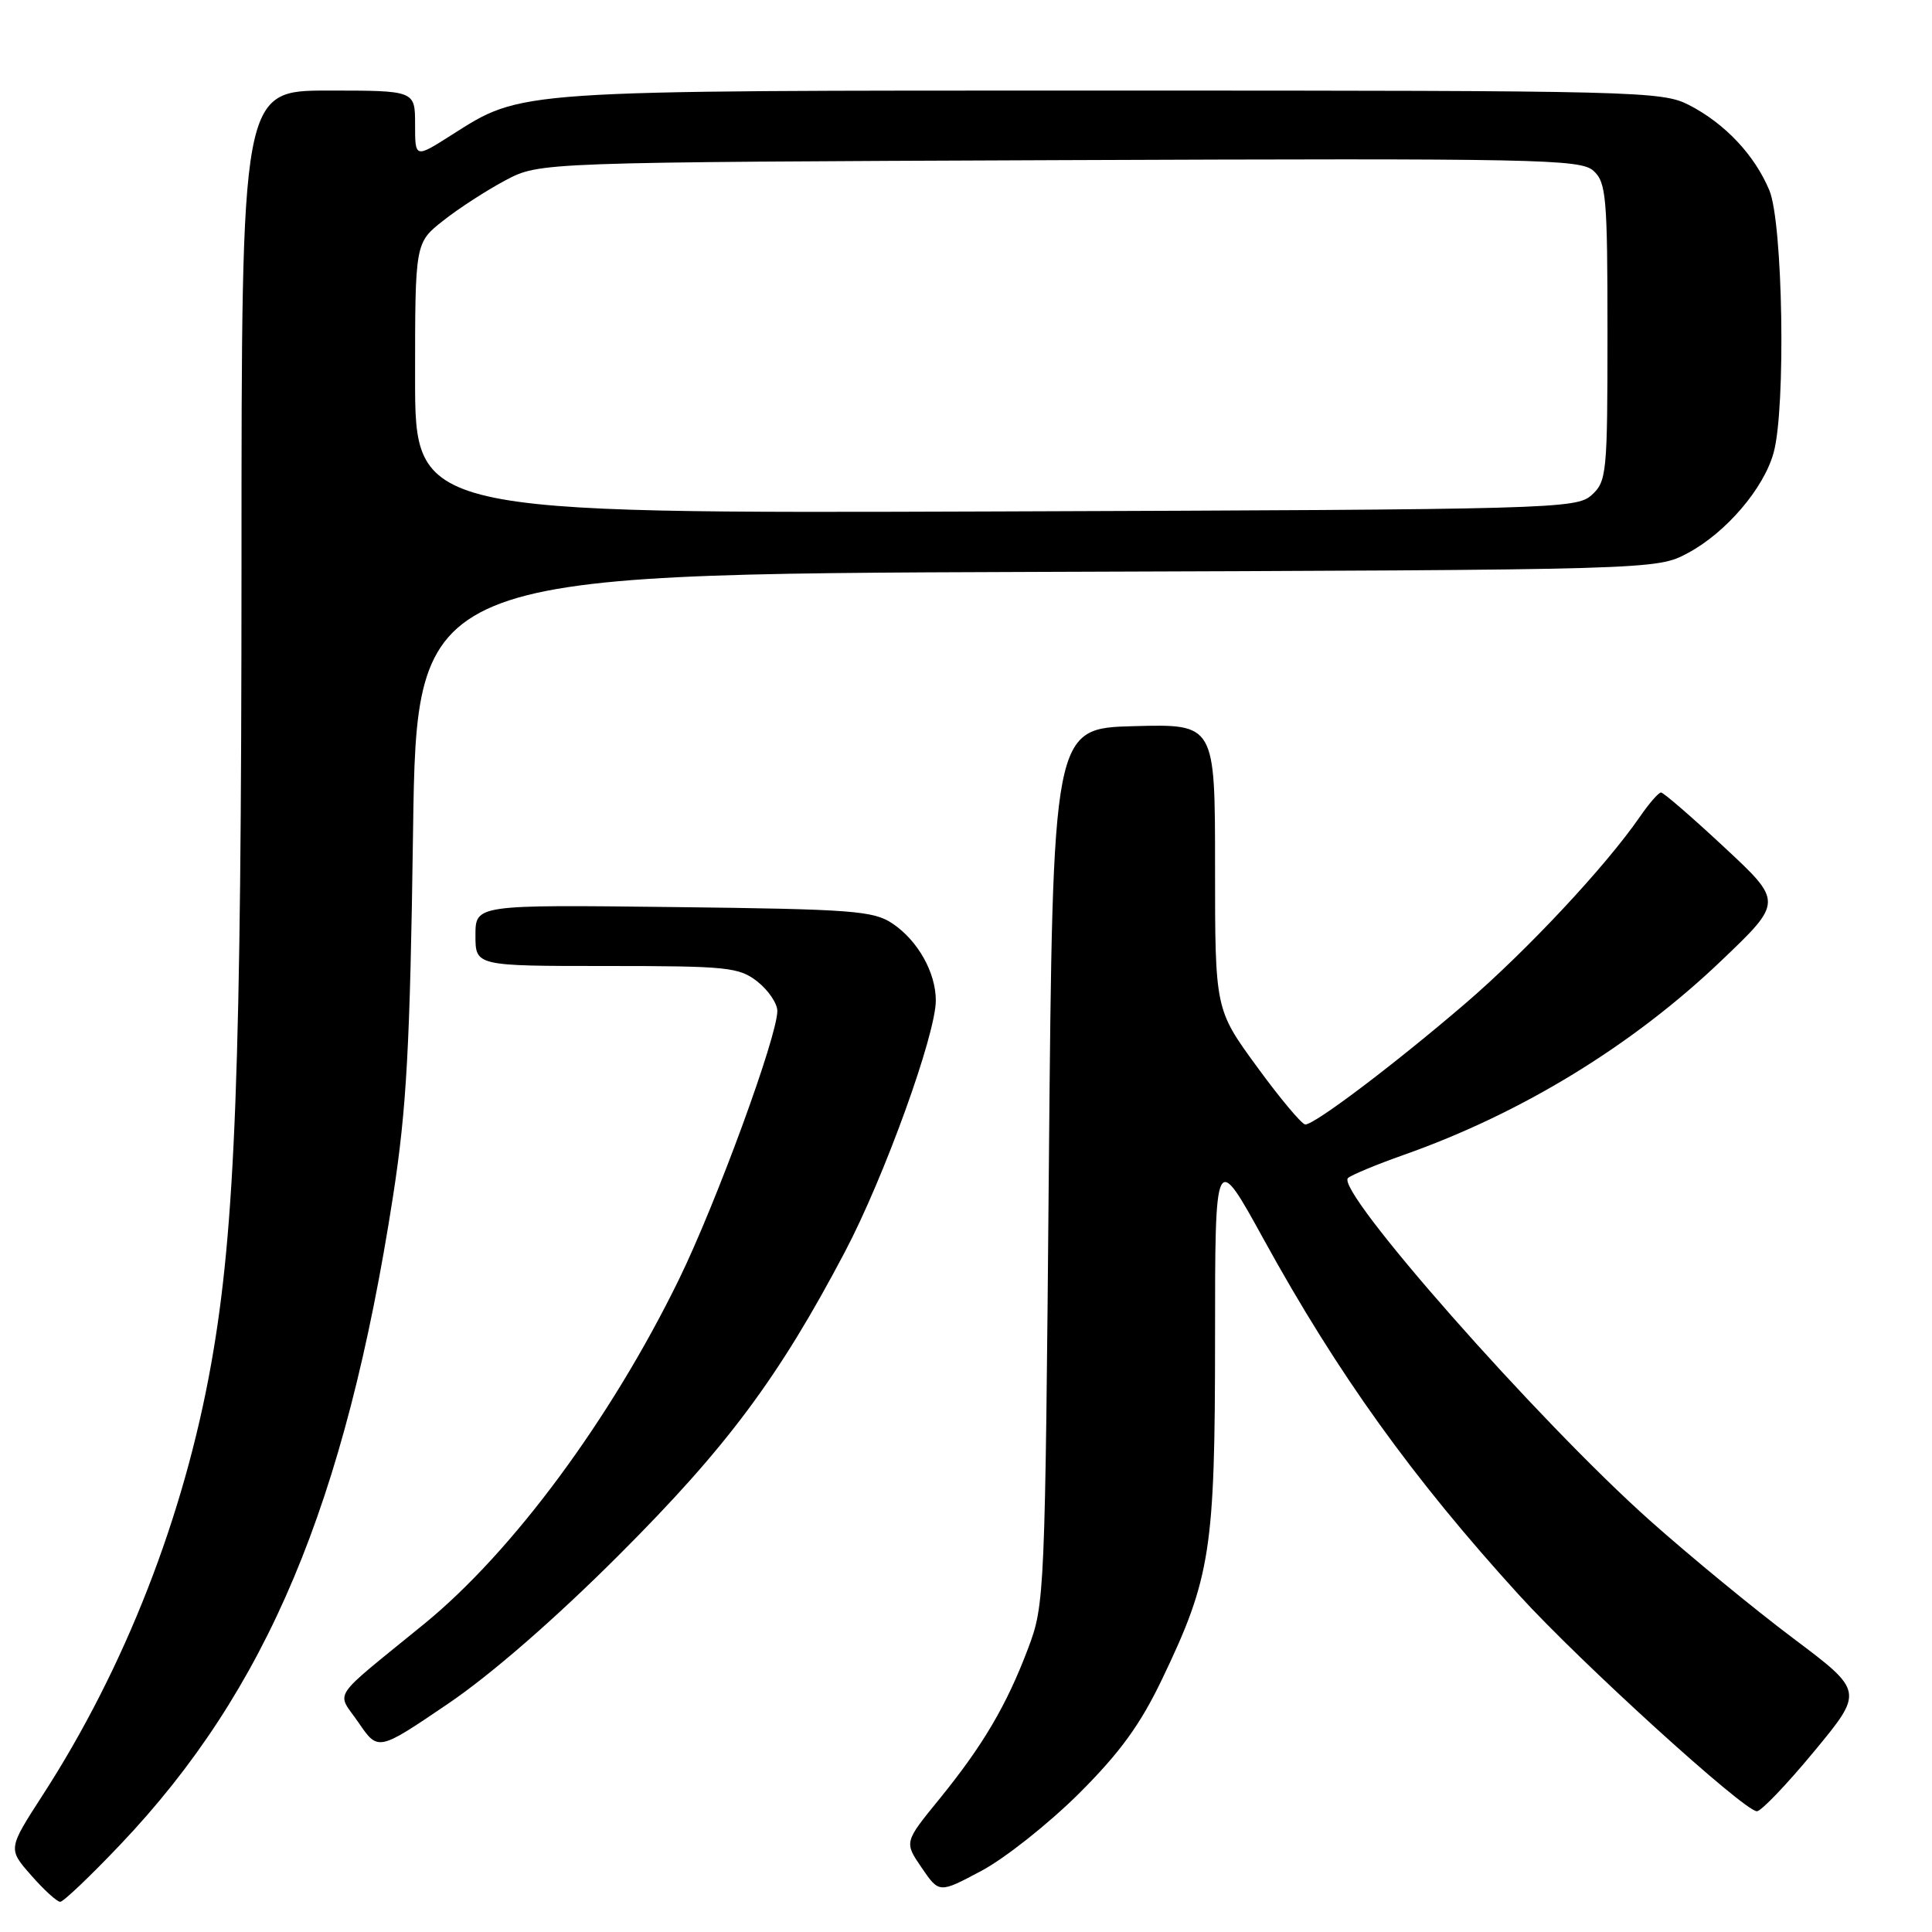 <?xml version="1.0" encoding="UTF-8" standalone="no"?>
<!DOCTYPE svg PUBLIC "-//W3C//DTD SVG 1.1//EN" "http://www.w3.org/Graphics/SVG/1.1/DTD/svg11.dtd" >
<svg xmlns="http://www.w3.org/2000/svg" xmlns:xlink="http://www.w3.org/1999/xlink" version="1.1" viewBox="0 0 256 256">
 <g >
 <path fill="currentColor"
d=" M 15.94 244.42 C 35.36 223.99 45.76 199.24 52.08 158.50 C 53.88 146.86 54.33 138.73 54.73 110.28 C 55.21 76.07 55.21 76.07 137.36 75.78 C 219.50 75.50 219.50 75.50 223.65 73.28 C 228.70 70.58 233.70 64.74 235.01 60.00 C 236.65 54.12 236.25 29.54 234.45 25.22 C 232.49 20.53 228.56 16.36 223.79 13.91 C 220.24 12.08 216.95 12.00 147.22 12.00 C 67.48 12.00 69.32 11.88 59.75 17.94 C 55.00 20.96 55.00 20.96 55.00 16.48 C 55.00 12.00 55.00 12.00 43.50 12.00 C 32.00 12.00 32.00 12.00 32.00 74.75 C 31.99 141.41 31.19 162.71 27.99 180.68 C 24.39 200.95 16.55 221.02 5.65 237.87 C 1.05 244.99 1.05 244.99 4.13 248.49 C 5.82 250.42 7.55 252.00 7.98 252.00 C 8.40 252.00 11.98 248.59 15.94 244.42 Z  M 142.92 237.70 C 148.38 232.26 151.09 228.54 153.98 222.50 C 160.43 209.05 161.00 205.38 161.00 177.36 C 161.00 152.50 161.00 152.50 167.47 164.26 C 177.26 182.06 187.14 195.82 201.29 211.36 C 209.38 220.25 231.11 240.00 232.80 240.00 C 233.36 240.00 236.78 236.43 240.39 232.06 C 246.96 224.11 246.96 224.11 237.59 217.07 C 232.43 213.19 223.91 206.19 218.66 201.51 C 203.82 188.30 176.82 157.66 178.62 156.09 C 179.11 155.67 182.43 154.29 186.00 153.03 C 201.62 147.52 216.32 138.53 228.09 127.29 C 236.25 119.50 236.25 119.50 228.46 112.25 C 224.18 108.26 220.41 105.00 220.09 105.01 C 219.77 105.01 218.50 106.47 217.27 108.26 C 212.75 114.81 202.28 126.01 194.08 133.04 C 184.71 141.07 174.22 149.00 172.96 149.00 C 172.51 149.00 169.63 145.57 166.57 141.37 C 161.00 133.75 161.00 133.75 161.00 114.84 C 161.00 95.93 161.00 95.93 150.25 96.22 C 139.50 96.50 139.50 96.50 138.98 154.50 C 138.48 211.49 138.43 212.60 136.23 218.42 C 133.37 225.99 130.24 231.29 124.45 238.41 C 119.81 244.10 119.81 244.10 122.13 247.49 C 124.45 250.88 124.45 250.88 130.07 247.88 C 133.15 246.24 138.94 241.65 142.92 237.70 Z  M 82.03 206.03 C 96.33 191.74 103.18 182.54 111.96 165.87 C 117.17 155.98 124.00 137.08 124.00 132.57 C 124.00 128.88 121.64 124.66 118.30 122.40 C 115.76 120.68 113.08 120.47 89.25 120.19 C 63.00 119.88 63.00 119.88 63.00 123.94 C 63.00 128.00 63.00 128.00 80.37 128.00 C 96.42 128.00 97.93 128.16 100.37 130.07 C 101.81 131.21 103.00 132.96 103.00 133.96 C 103.00 137.33 94.90 159.42 89.96 169.54 C 80.92 188.04 67.95 205.58 56.24 215.15 C 43.51 225.54 44.57 223.96 47.52 228.27 C 50.10 232.04 50.10 232.04 59.30 225.80 C 65.06 221.90 73.55 214.51 82.03 206.03 Z  M 55.00 50.10 C 55.00 32.17 55.00 32.17 58.75 29.22 C 60.81 27.59 64.53 25.19 67.00 23.88 C 71.50 21.50 71.50 21.50 140.39 21.22 C 203.77 20.97 209.43 21.08 211.14 22.63 C 212.83 24.16 213.00 26.08 213.00 44.00 C 213.00 62.75 212.90 63.78 210.90 65.60 C 208.87 67.43 205.91 67.51 131.90 67.77 C 55.00 68.04 55.00 68.04 55.00 50.10 Z "/>
</g>
</svg>